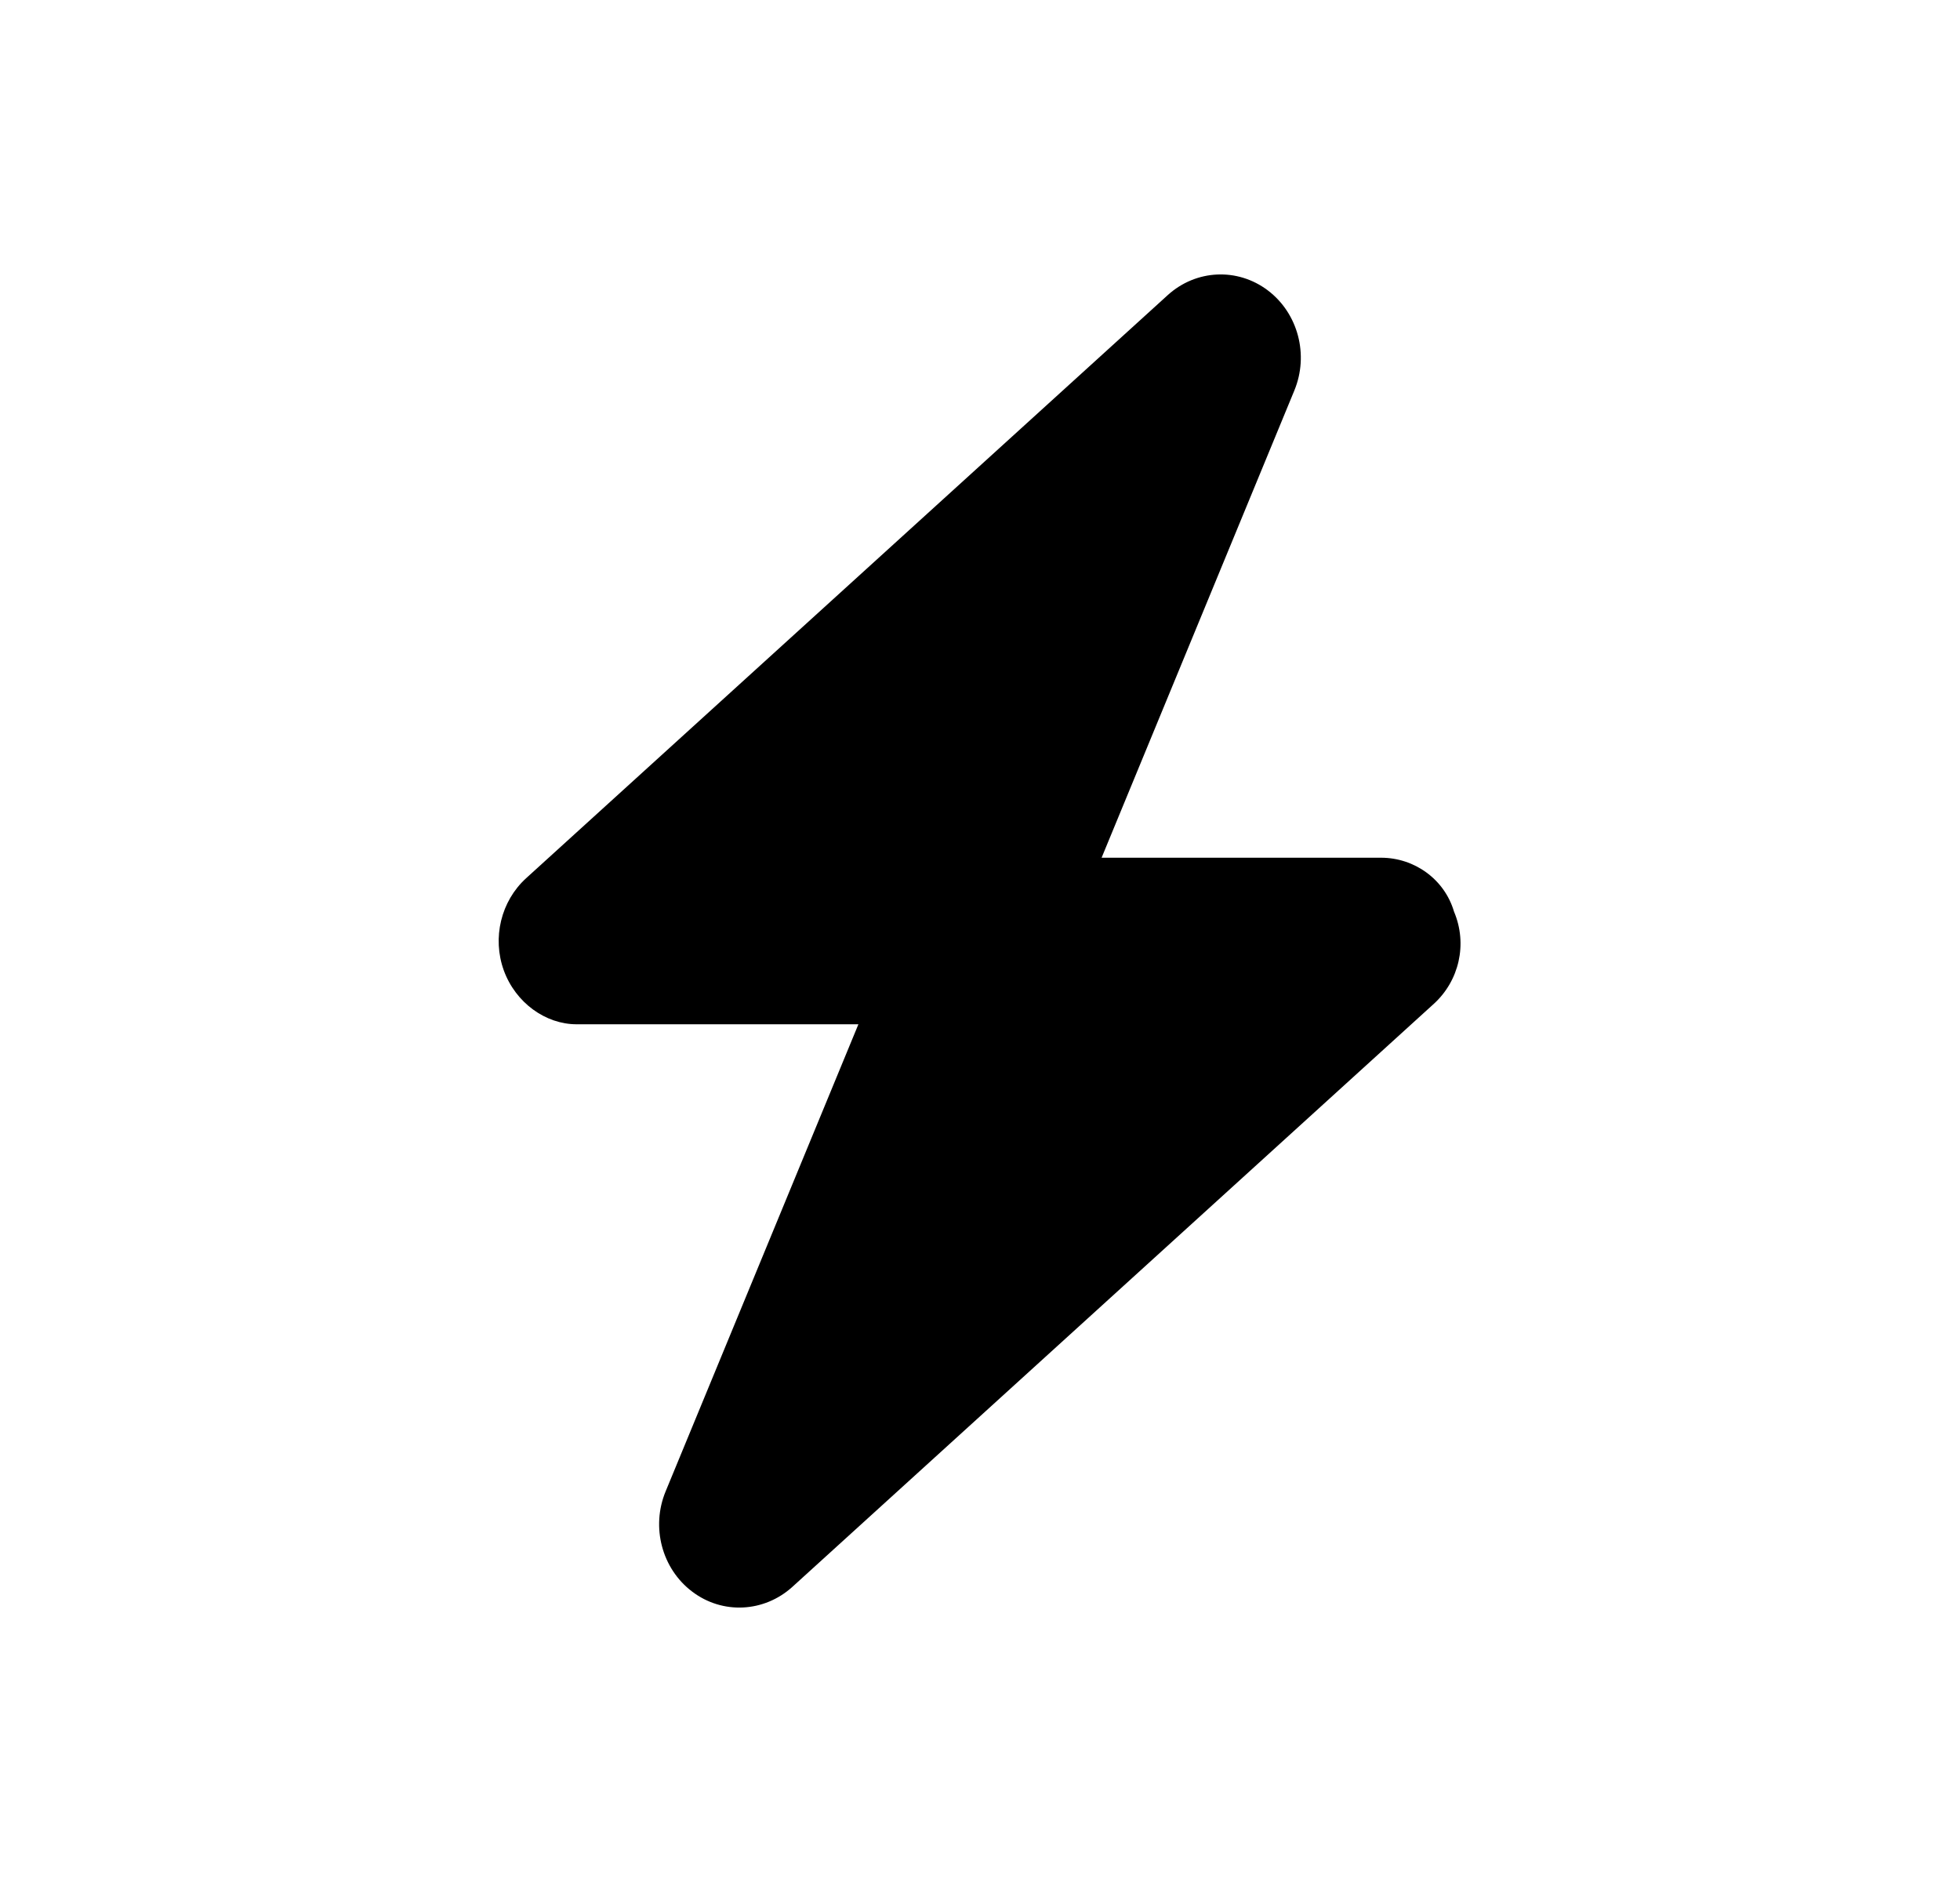 <svg width="25" height="24" viewBox="0 0 25 24" fill="none" xmlns="http://www.w3.org/2000/svg">
<g clip-path="url(#clip0_39_673)">
<path d="M14.051 10.938H17.616C18.041 10.938 18.425 11.213 18.546 11.625C18.722 12.04 18.61 12.508 18.29 12.8L10.105 20.238C9.744 20.563 9.215 20.59 8.829 20.297C8.442 20.005 8.302 19.474 8.49 19.019L10.949 13.062H7.355C6.958 13.062 6.576 12.787 6.426 12.375C6.276 11.96 6.39 11.492 6.71 11.2L14.895 3.763C15.256 3.436 15.784 3.411 16.171 3.703C16.557 3.995 16.698 4.525 16.509 4.981L14.051 10.938Z" fill="#FF876D" style="fill:#FF876D;fill:color(display-p3 1 0.531 0.428);fill-opacity:1;"/>
</g>
<defs>
<clipPath id="clip0_39_673">
<rect width="12.278" height="17" fill="white" style="fill:white;fill-opacity:1;" transform="translate(6.361 3.5)"/>
</clipPath>
</defs>
</svg>

